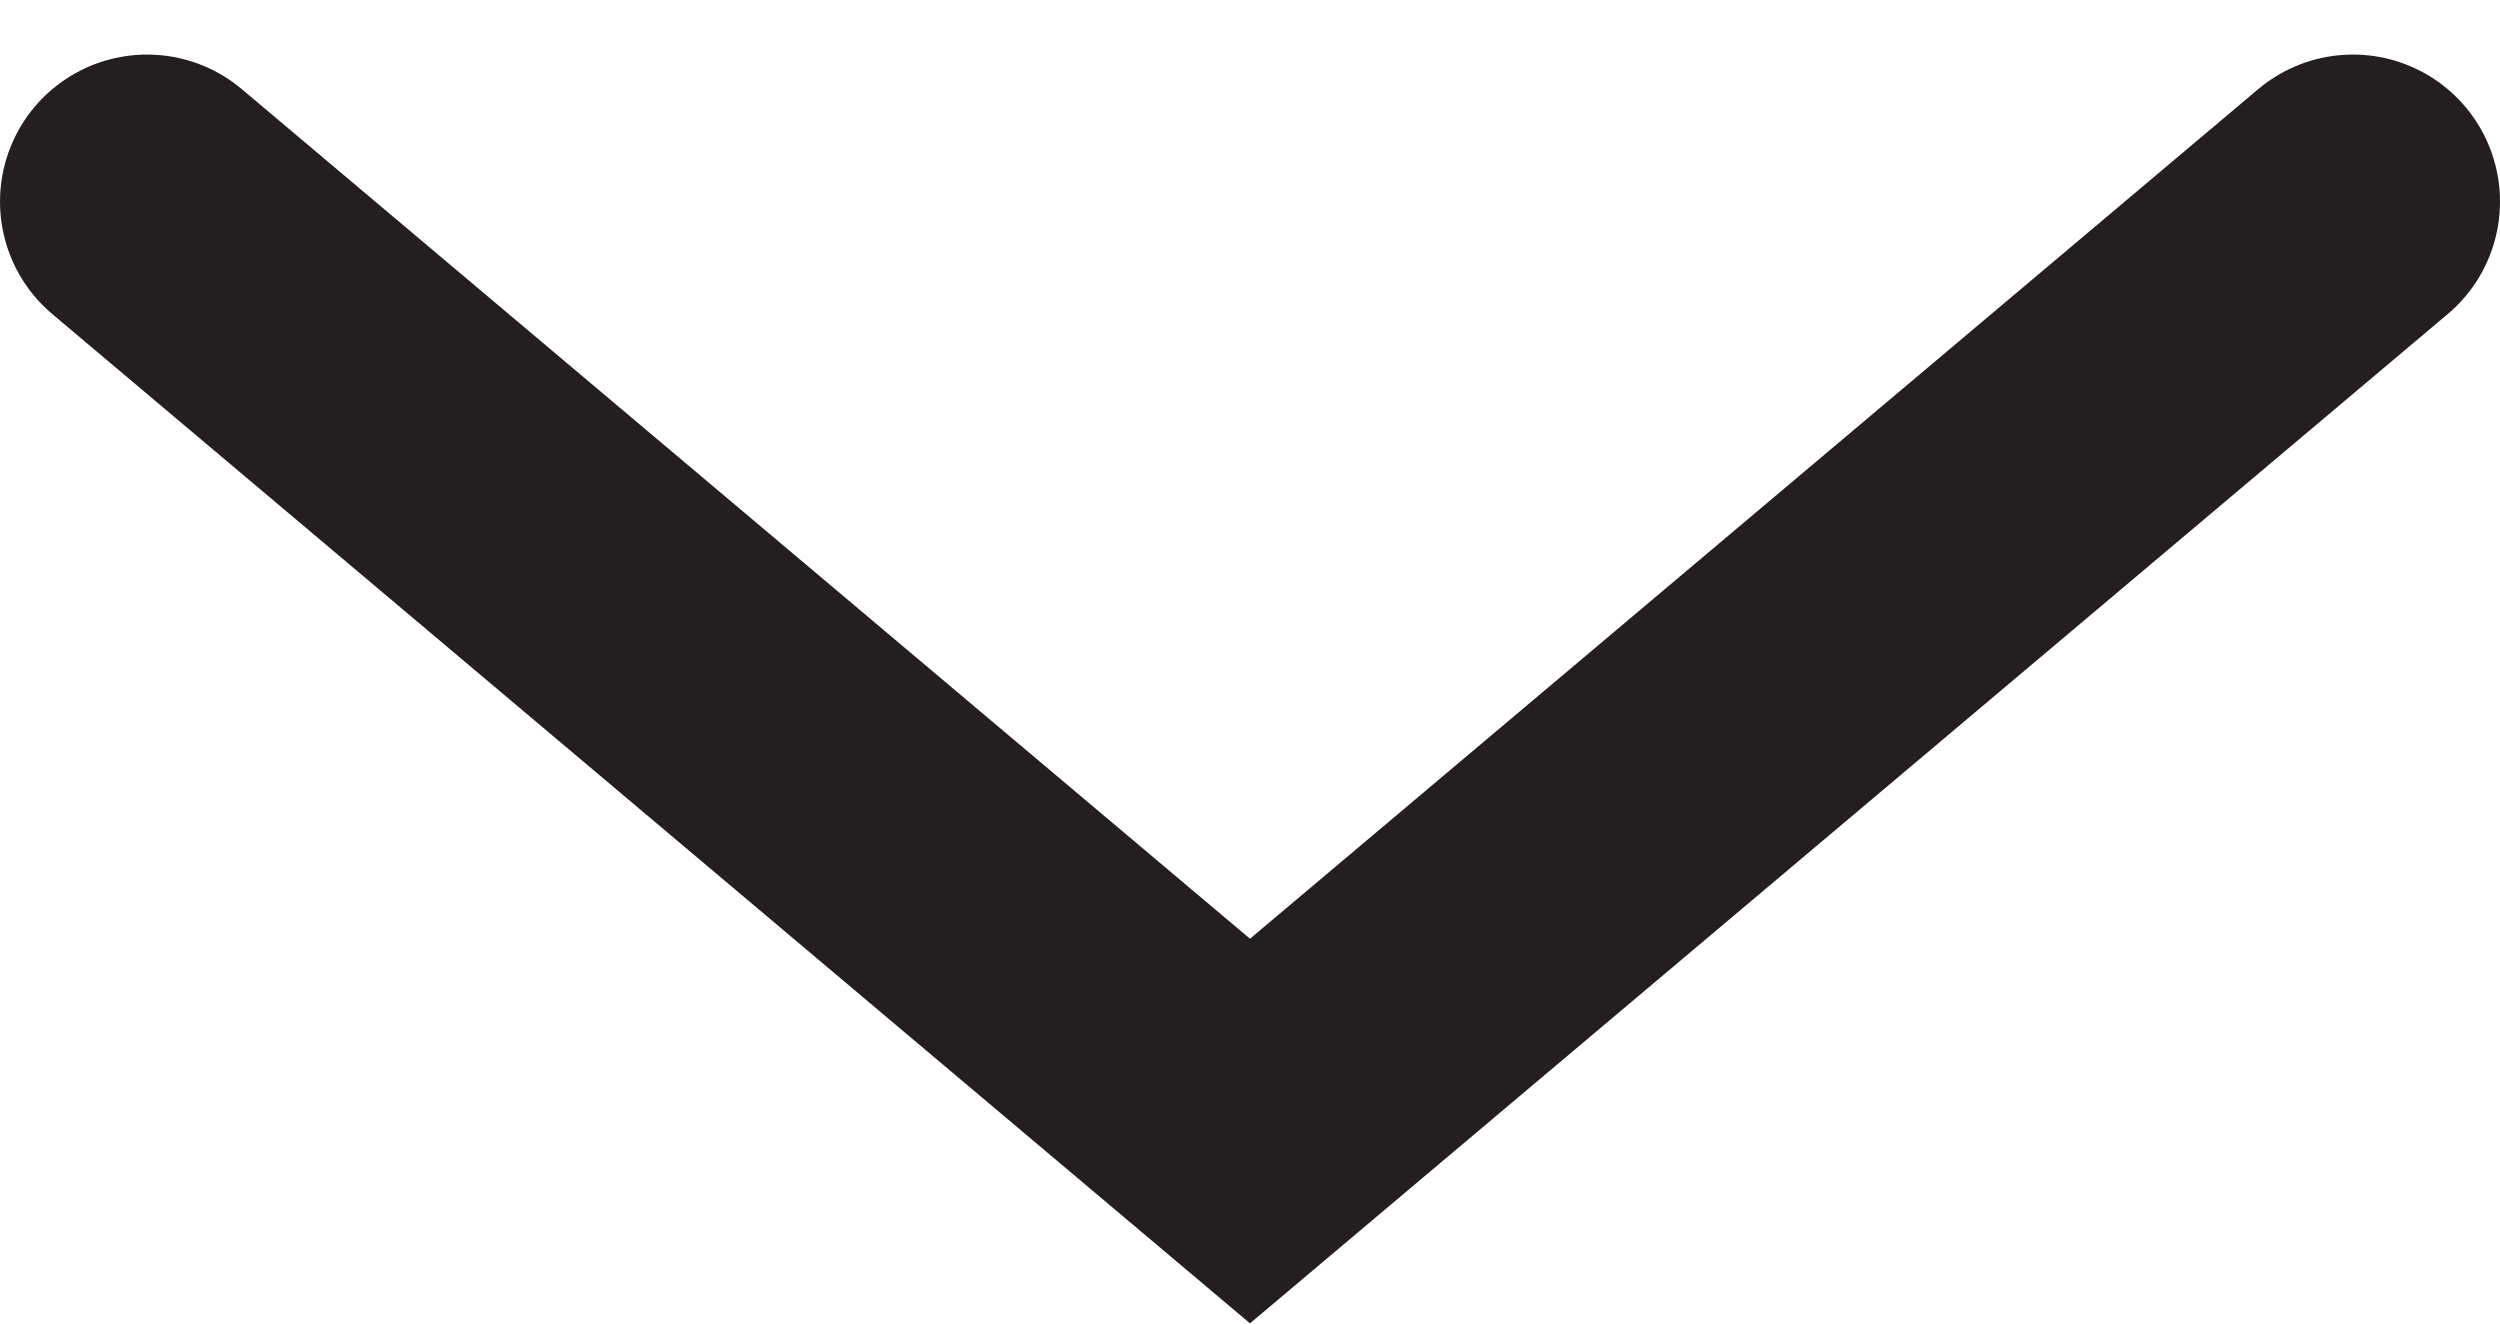 <svg width="17" height="9" viewBox="0 0 17 9" fill="none" xmlns="http://www.w3.org/2000/svg">
<path id="Vector 21" d="M1 1.371L8.5 7.691L16 1.371" stroke="#231F20" stroke-width="2" stroke-linecap="round"/>
</svg>
